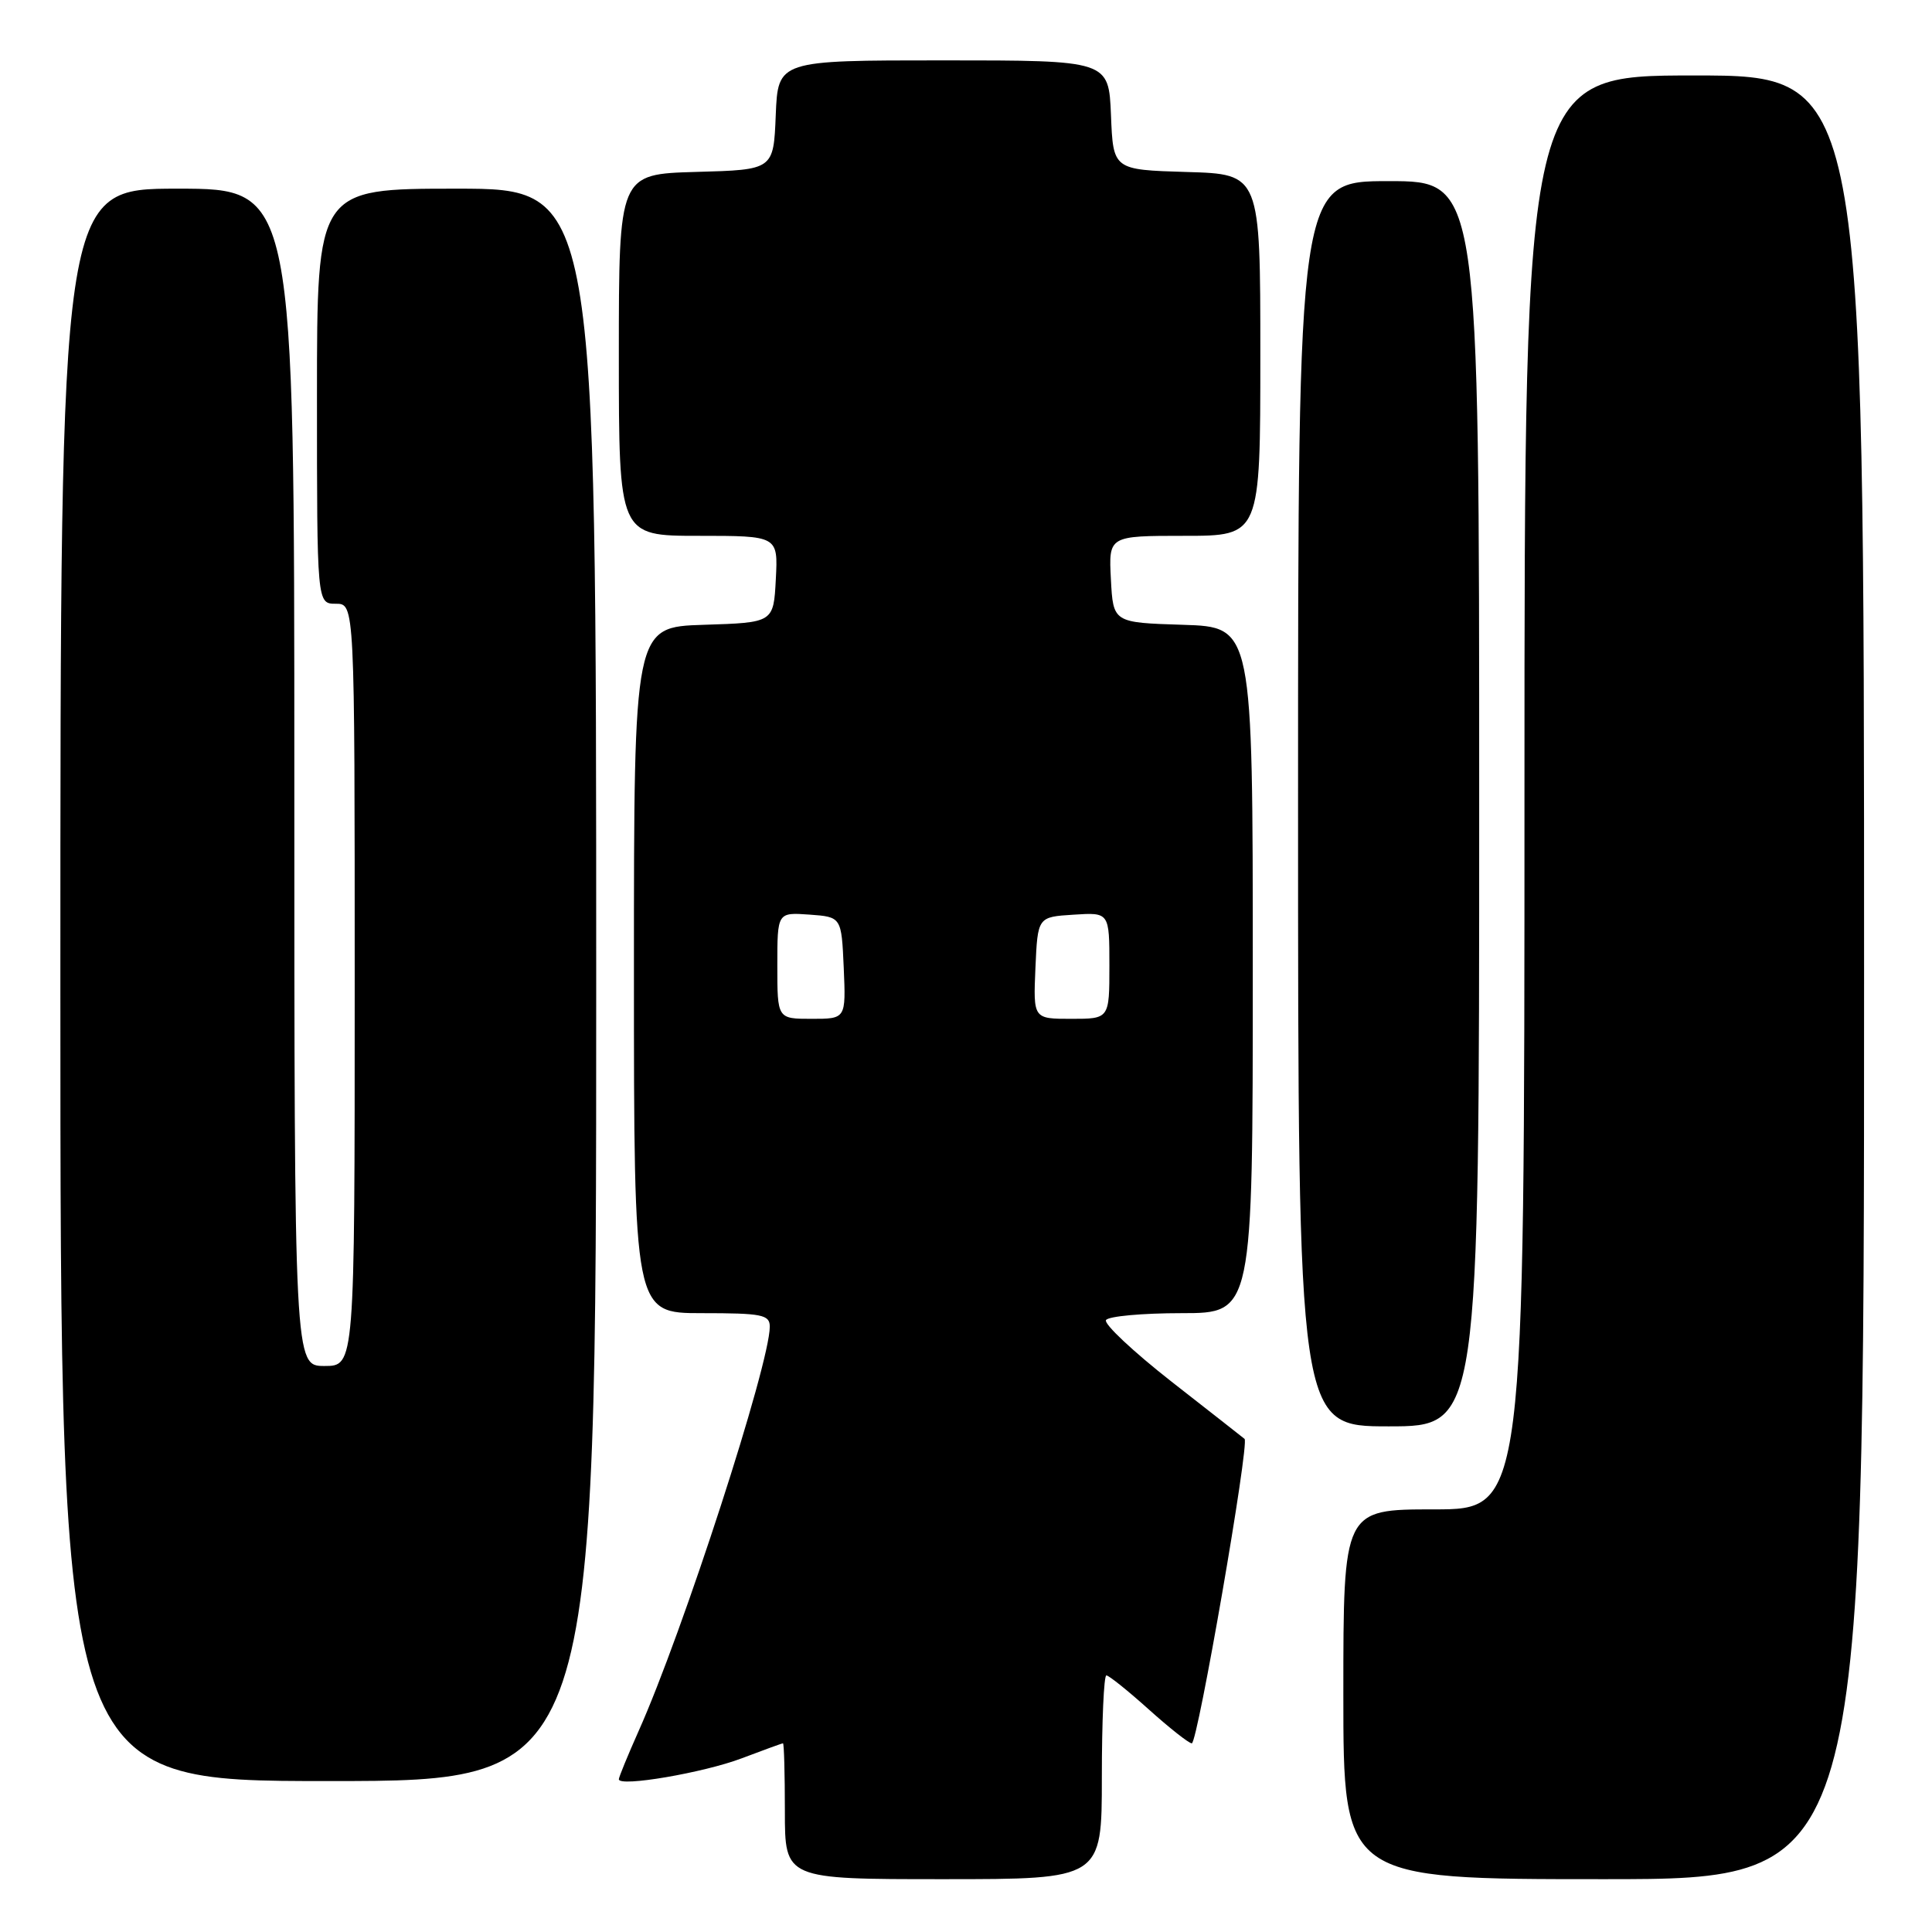 <?xml version="1.0" encoding="UTF-8" standalone="no"?>
<!DOCTYPE svg PUBLIC "-//W3C//DTD SVG 1.1//EN" "http://www.w3.org/Graphics/SVG/1.1/DTD/svg11.dtd" >
<svg xmlns="http://www.w3.org/2000/svg" xmlns:xlink="http://www.w3.org/1999/xlink" version="1.1" viewBox="0 0 256 256">
 <g >
 <path fill="currentColor"
d=" M 146.00 235.50 C 146.00 228.07 146.27 222.00 146.60 222.00 C 146.93 222.00 149.46 224.03 152.21 226.50 C 154.96 228.97 157.53 231.00 157.92 231.00 C 158.69 231.00 165.59 191.21 164.91 190.66 C 164.69 190.47 160.33 187.06 155.24 183.08 C 150.15 179.09 146.24 175.42 146.55 174.92 C 146.86 174.41 151.37 174.00 156.56 174.00 C 166.00 174.00 166.00 174.00 166.00 128.54 C 166.00 83.08 166.00 83.08 156.75 82.79 C 147.50 82.50 147.50 82.50 147.20 76.75 C 146.90 71.00 146.90 71.00 156.95 71.00 C 167.00 71.00 167.00 71.00 167.00 47.04 C 167.00 23.07 167.00 23.07 157.25 22.79 C 147.50 22.50 147.50 22.50 147.21 15.25 C 146.91 8.00 146.91 8.00 125.00 8.00 C 103.09 8.00 103.09 8.00 102.79 15.25 C 102.50 22.50 102.50 22.50 92.25 22.78 C 82.00 23.07 82.00 23.07 82.00 47.03 C 82.00 71.00 82.00 71.00 92.55 71.00 C 103.10 71.00 103.10 71.00 102.80 76.75 C 102.50 82.50 102.50 82.50 93.25 82.79 C 84.00 83.08 84.00 83.08 84.00 128.54 C 84.00 174.00 84.00 174.00 93.00 174.00 C 100.98 174.00 102.00 174.20 102.00 175.79 C 102.00 180.75 90.49 216.25 84.62 229.37 C 83.18 232.61 82.00 235.48 82.00 235.76 C 82.00 236.82 93.23 234.90 98.27 232.99 C 101.15 231.90 103.61 231.00 103.75 231.00 C 103.89 231.00 104.00 235.05 104.00 240.00 C 104.00 249.00 104.00 249.00 125.00 249.00 C 146.00 249.00 146.00 249.00 146.00 235.50 Z  M 247.00 129.50 C 247.00 10.00 247.00 10.00 224.50 10.00 C 202.00 10.00 202.00 10.00 202.00 105.00 C 202.00 200.00 202.00 200.00 190.00 200.00 C 178.00 200.00 178.00 200.00 178.00 224.50 C 178.00 249.00 178.00 249.00 212.50 249.00 C 247.00 249.00 247.00 249.00 247.00 129.50 Z  M 79.00 130.50 C 79.00 25.00 79.00 25.00 60.50 25.00 C 42.00 25.00 42.00 25.00 42.00 52.50 C 42.00 80.00 42.00 80.00 44.50 80.00 C 47.00 80.00 47.00 80.00 47.00 130.50 C 47.00 181.00 47.00 181.00 43.00 181.00 C 39.00 181.00 39.00 181.00 39.00 103.00 C 39.00 25.00 39.00 25.00 23.50 25.00 C 8.00 25.00 8.00 25.00 8.00 130.50 C 8.00 236.00 8.00 236.00 43.50 236.00 C 79.00 236.00 79.00 236.00 79.00 130.50 Z  M 196.00 106.50 C 196.00 24.00 196.00 24.00 184.00 24.00 C 172.00 24.00 172.00 24.00 172.00 106.50 C 172.00 189.00 172.00 189.00 184.00 189.00 C 196.00 189.00 196.00 189.00 196.00 106.50 Z  M 103.00 127.94 C 103.00 120.89 103.00 120.89 107.25 121.19 C 111.50 121.50 111.50 121.50 111.80 128.25 C 112.09 135.00 112.09 135.00 107.55 135.00 C 103.00 135.00 103.00 135.00 103.00 127.94 Z  M 137.20 128.25 C 137.50 121.50 137.50 121.50 142.25 121.20 C 147.00 120.89 147.00 120.89 147.00 127.95 C 147.00 135.00 147.00 135.00 141.95 135.00 C 136.91 135.00 136.91 135.00 137.20 128.25 Z "/>
</g>
</svg>